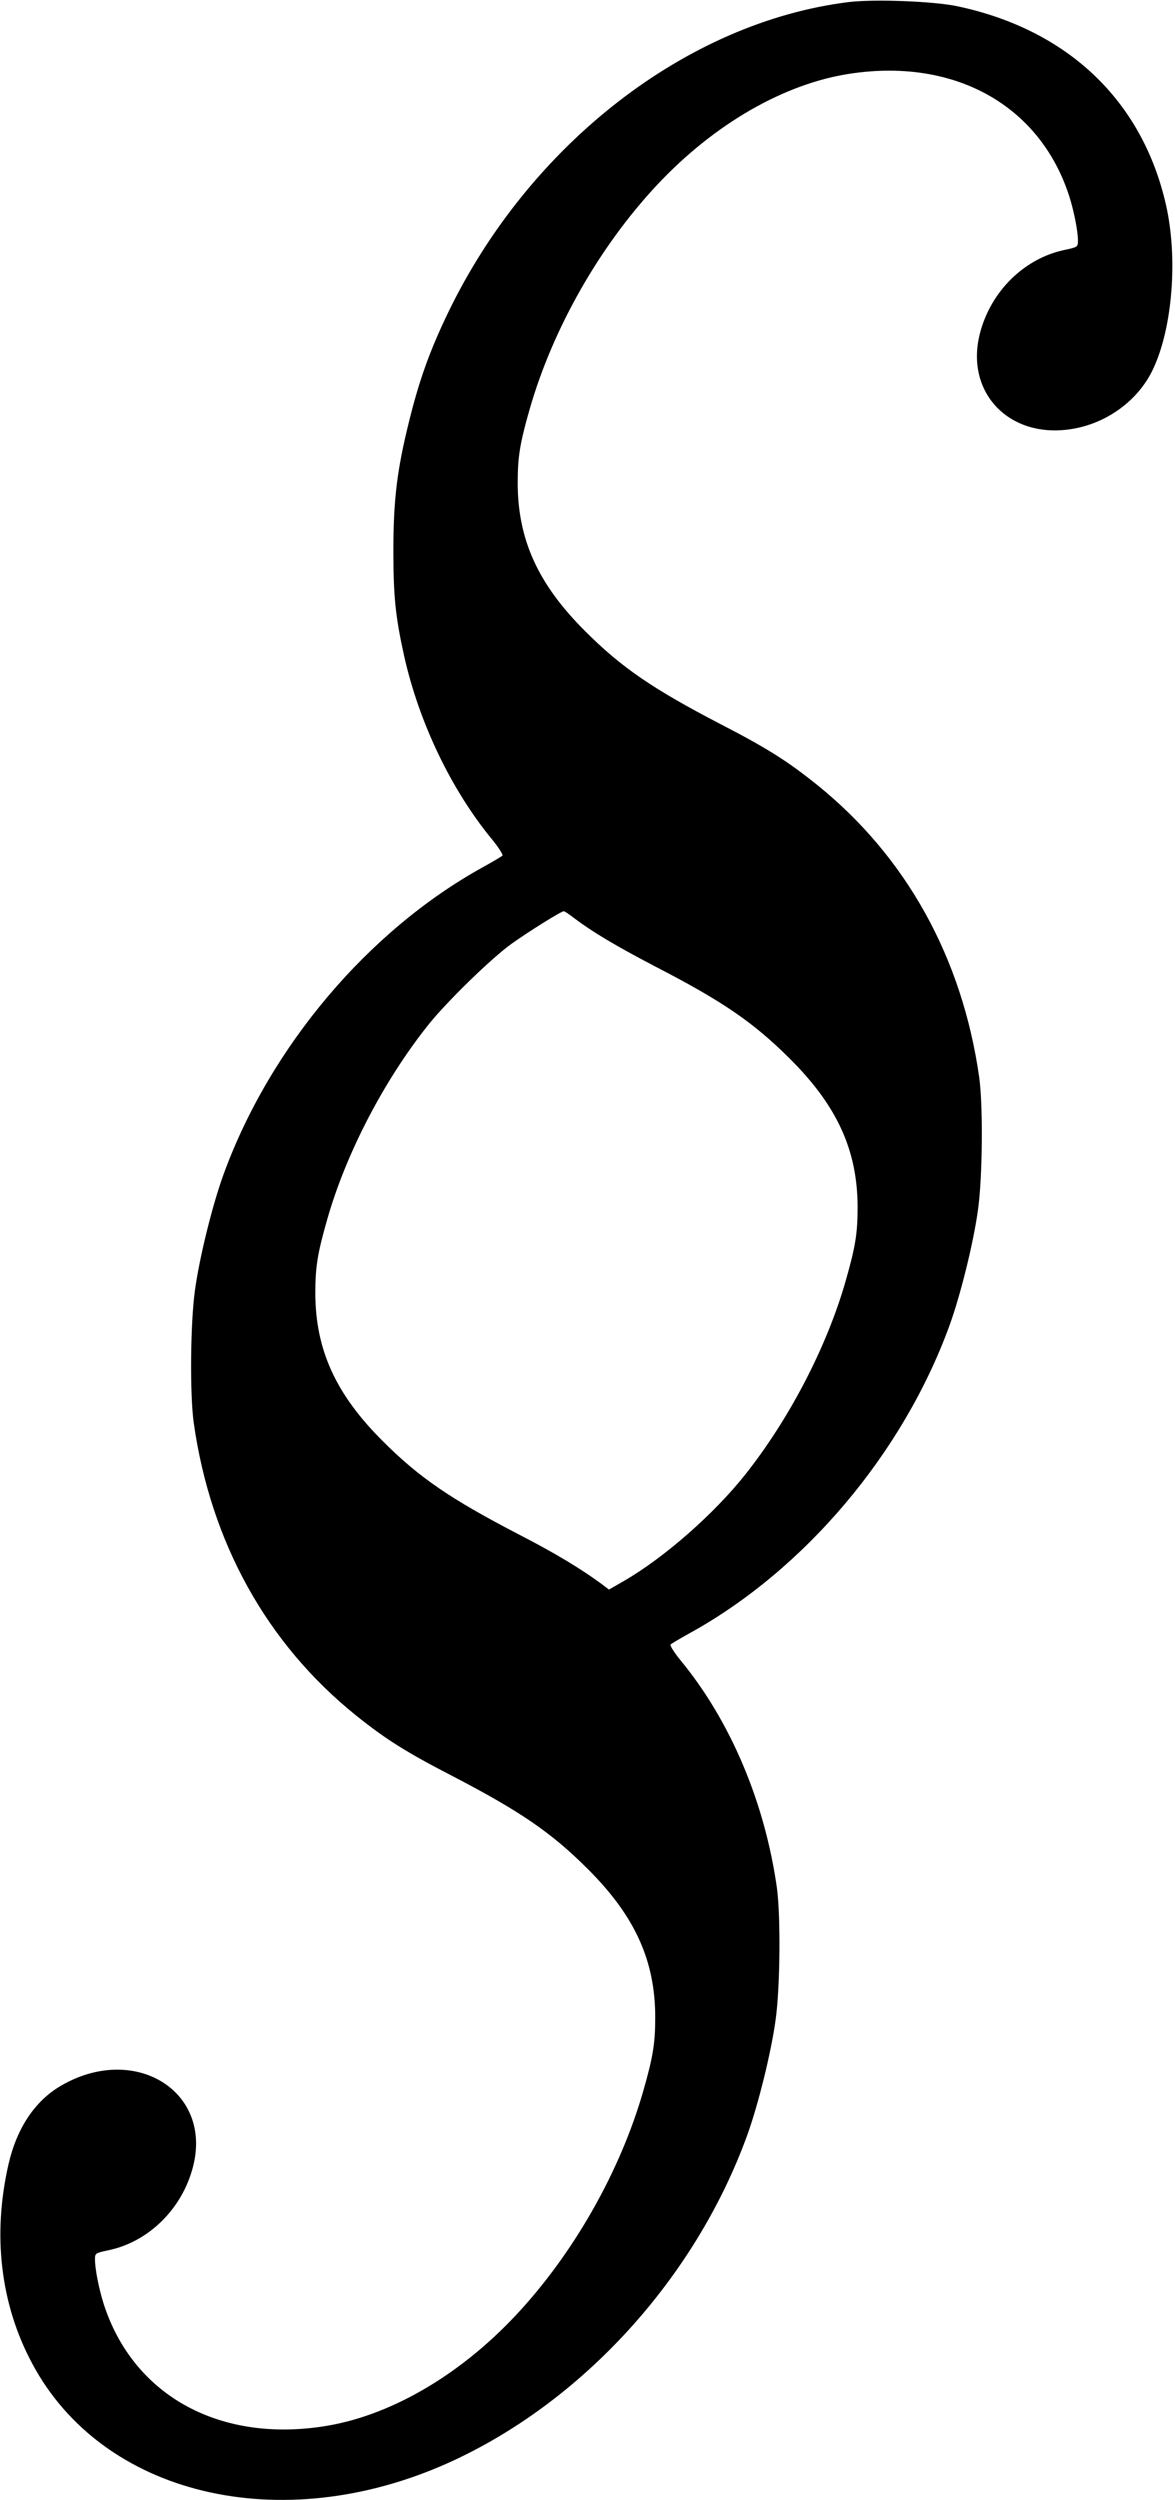 <?xml version="1.0" standalone="no"?>
<!DOCTYPE svg PUBLIC "-//W3C//DTD SVG 20010904//EN"
 "http://www.w3.org/TR/2001/REC-SVG-20010904/DTD/svg10.dtd">
<svg version="1.0" xmlns="http://www.w3.org/2000/svg"
 width="569pt" height="1210pt" viewBox="0 0 569 1210"
 preserveAspectRatio="xMidYMid meet">
<g transform="translate(0,1210) scale(0.1,-0.1)"
fill="#000000" stroke="none">
<path d="M4110 12090 c-784 -97 -1547 -688 -1941 -1505 -87 -181 -138 -322
-187 -520 -59 -237 -77 -381 -77 -630 0 -222 10 -318 51 -505 72 -325 229
-653 428 -894 31 -38 53 -73 49 -77 -4 -4 -46 -29 -93 -55 -557 -307 -1033
-871 -1258 -1489 -53 -146 -116 -399 -138 -560 -22 -157 -25 -502 -6 -640 82
-580 354 -1070 787 -1418 141 -113 240 -176 465 -292 329 -171 480 -274 656
-450 228 -227 326 -442 327 -715 0 -129 -10 -192 -58 -360 -112 -390 -338
-787 -616 -1084 -278 -297 -619 -493 -940 -540 -506 -75 -916 156 -1057 594
-23 73 -42 168 -42 215 0 30 2 31 63 44 196 40 360 201 412 406 94 367 -286
598 -641 390 -125 -73 -213 -205 -253 -380 -78 -341 -39 -676 114 -962 340
-640 1203 -847 2015 -483 647 291 1196 892 1448 1585 53 146 116 399 138 560
22 157 25 502 6 640 -59 415 -226 808 -466 1099 -31 38 -53 73 -49 77 4 4 46
29 93 55 557 307 1033 871 1258 1489 53 146 116 399 138 560 22 157 25 502 6
640 -82 580 -354 1070 -787 1418 -141 113 -240 176 -465 292 -329 171 -480
274 -656 450 -228 227 -326 442 -327 715 0 129 10 192 58 360 112 390 338 787
616 1084 278 297 619 493 940 540 506 75 916 -156 1057 -594 23 -73 42 -168
42 -215 0 -30 -2 -31 -62 -44 -197 -40 -361 -201 -413 -406 -71 -278 133 -501
426 -464 178 22 338 135 412 291 95 199 122 540 63 798 -115 504 -476 847
-1011 960 -115 24 -400 35 -525 20z m-1329 -4434 c89 -67 198 -132 389 -232
330 -170 480 -273 656 -449 228 -227 326 -442 327 -715 0 -129 -10 -192 -58
-360 -91 -318 -272 -666 -485 -935 -152 -192 -394 -404 -588 -516 l-73 -42
-37 28 c-104 76 -225 149 -402 240 -329 171 -480 274 -656 450 -228 227 -326
442 -327 715 0 129 10 192 58 360 91 318 272 666 485 935 89 113 311 329 408
398 84 60 240 157 252 157 4 0 27 -15 51 -34z"/>
</g>
</svg>

